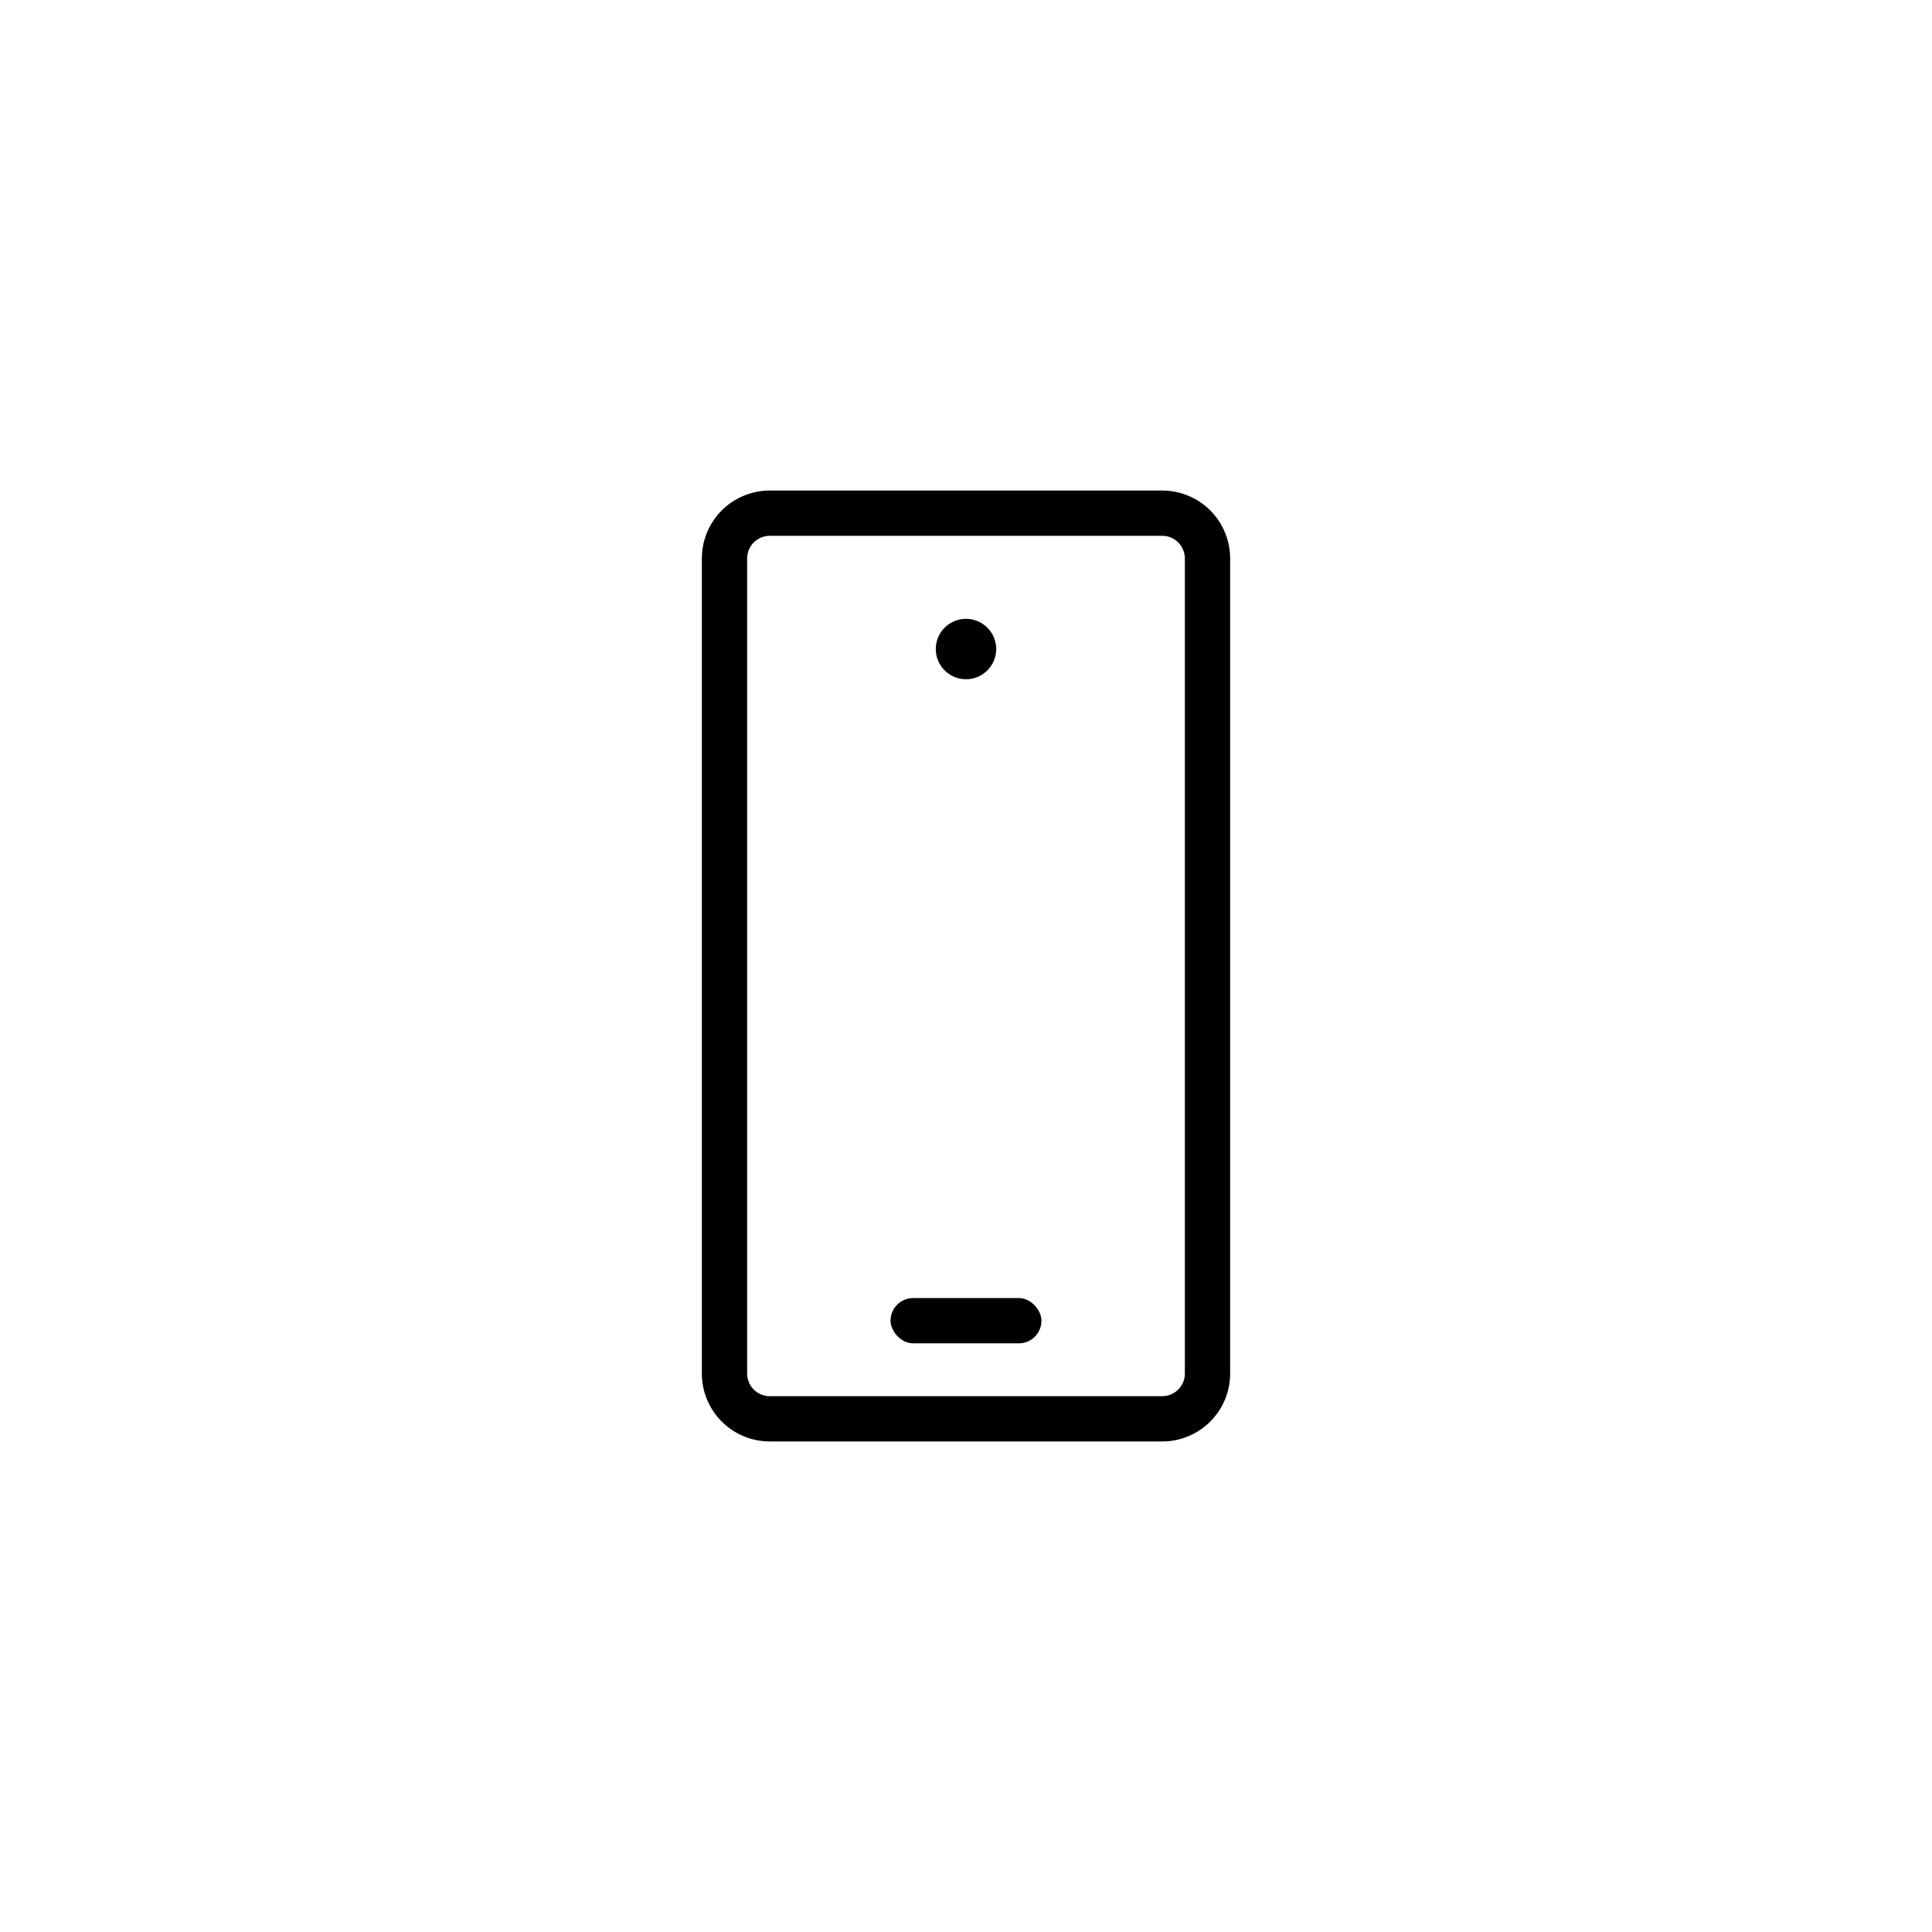 <svg id="_59img_Mobile_80" data-name="59img_Mobile_80" xmlns="http://www.w3.org/2000/svg" width="128" height="128" viewBox="0 0 128 128">
  <rect id="Rectangle" width="128" height="128" fill="none"/>
  <g id="ic" transform="translate(48 34)">
    <path id="Rectangle-2" data-name="Rectangle" d="M0,3A3,3,0,0,1,3,0H29a3,3,0,0,1,3,3V57a3,3,0,0,1-3,3H3a3,3,0,0,1-3-3Z" fill="none" stroke="#000" stroke-linecap="round" stroke-linejoin="round" stroke-miterlimit="10" stroke-width="3"/>
    <path id="Path" d="M2,0A2,2,0,1,0,4,2,2,2,0,0,0,2,0Z" transform="translate(14 7)"/>
    <rect id="Rectangle-3" data-name="Rectangle" width="10" height="3" rx="1.5" transform="translate(11 52)"/>
  </g>
</svg>
